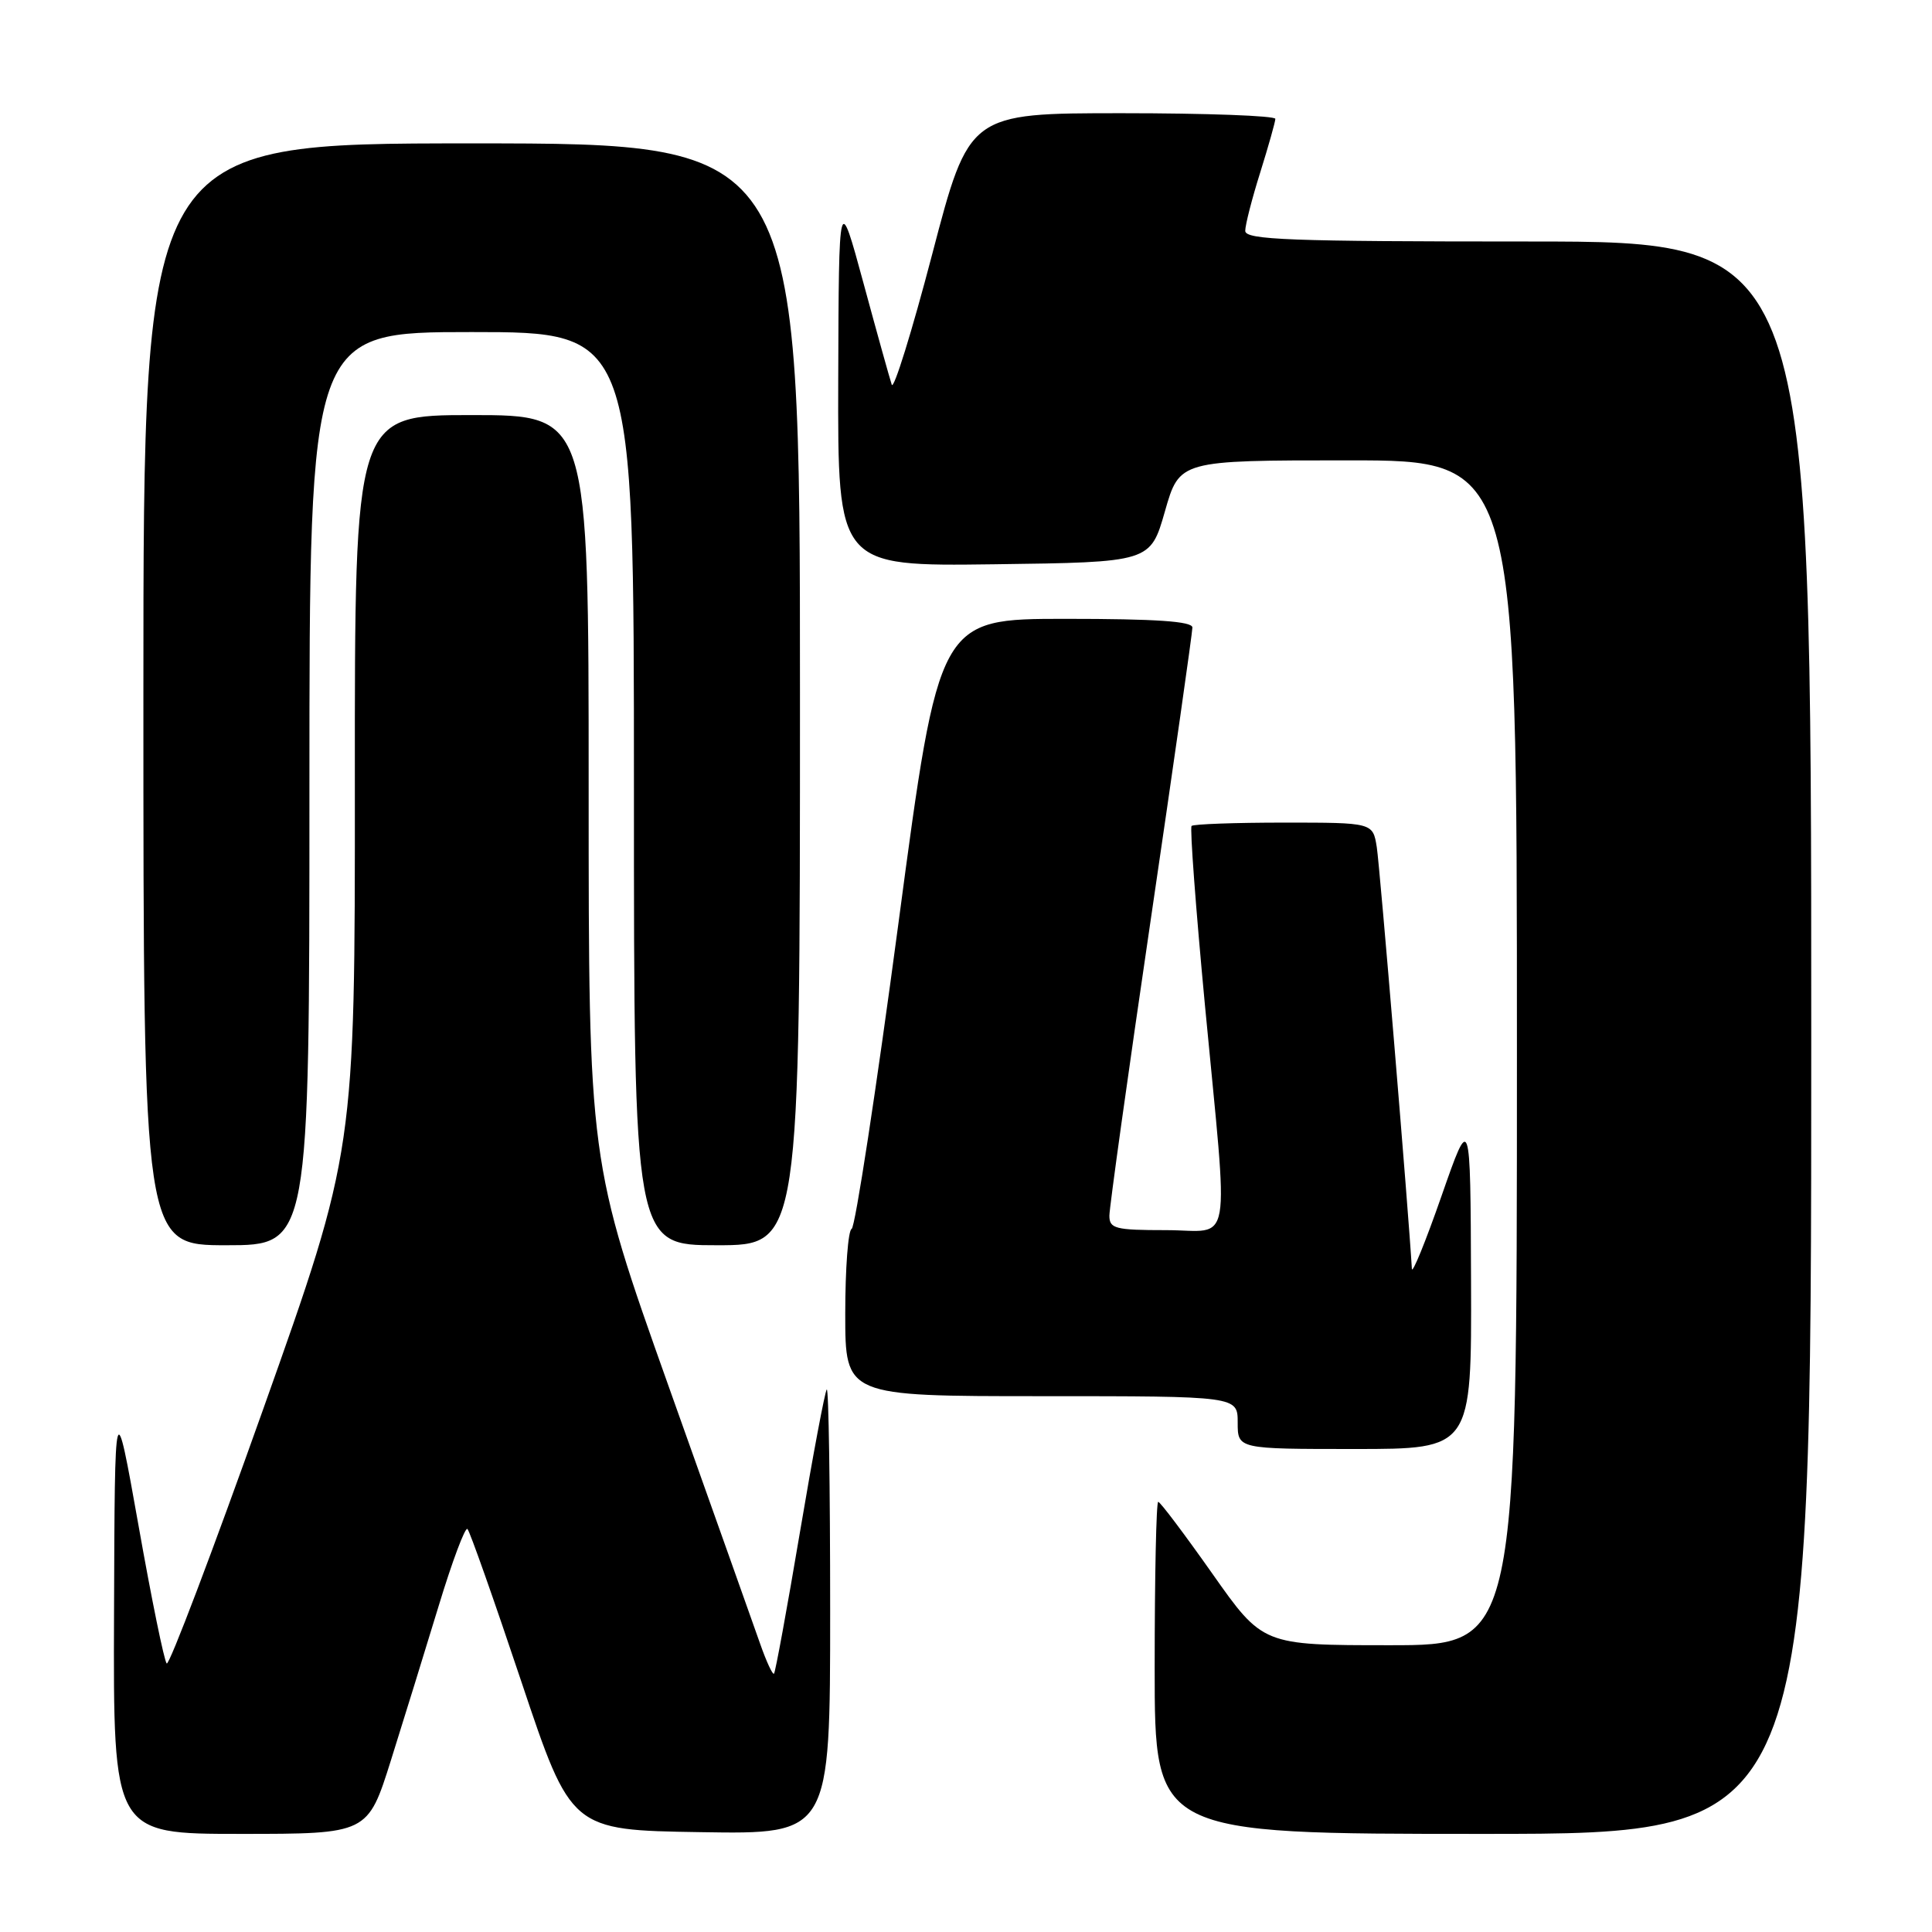 <?xml version="1.0" encoding="UTF-8" standalone="no"?>
<!DOCTYPE svg PUBLIC "-//W3C//DTD SVG 1.1//EN" "http://www.w3.org/Graphics/SVG/1.1/DTD/svg11.dtd" >
<svg xmlns="http://www.w3.org/2000/svg" xmlns:xlink="http://www.w3.org/1999/xlink" version="1.1" viewBox="0 0 256 256">
 <g >
 <path fill="currentColor"
d=" M 51.80 233.25 C 53.49 227.89 56.33 218.67 58.13 212.78 C 59.92 206.88 61.64 202.30 61.94 202.60 C 62.25 202.89 65.46 212.00 69.08 222.82 C 75.67 242.50 75.67 242.50 92.83 242.77 C 110.00 243.05 110.00 243.05 110.00 213.36 C 110.00 197.03 109.80 183.87 109.55 184.11 C 109.31 184.36 107.71 192.86 106.00 203.00 C 104.29 213.14 102.74 221.59 102.56 221.77 C 102.38 221.96 101.55 220.17 100.72 217.80 C 99.89 215.44 94.44 200.09 88.60 183.70 C 78.00 153.89 78.00 153.89 78.00 104.45 C 78.00 55.00 78.00 55.00 62.50 55.00 C 47.00 55.00 47.00 55.00 47.02 103.75 C 47.04 152.50 47.04 152.50 34.86 186.76 C 28.16 205.60 22.41 220.75 22.09 220.42 C 21.76 220.10 20.08 211.89 18.36 202.17 C 15.21 184.50 15.21 184.50 15.11 213.75 C 15.00 243.00 15.00 243.00 31.87 243.00 C 48.73 243.00 48.73 243.00 51.80 233.25 Z  M 240.00 137.50 C 240.00 32.00 240.00 32.00 202.50 32.00 C 170.89 32.00 165.00 31.78 165.00 30.59 C 165.00 29.81 165.89 26.33 166.99 22.84 C 168.08 19.35 168.98 16.16 168.99 15.75 C 168.99 15.34 159.87 15.00 148.71 15.00 C 128.41 15.00 128.41 15.00 123.52 33.69 C 120.83 43.96 118.41 51.74 118.16 50.97 C 117.90 50.19 116.21 44.14 114.42 37.53 C 111.15 25.50 111.15 25.50 111.07 50.27 C 111.00 75.04 111.00 75.04 131.71 74.77 C 152.43 74.50 152.43 74.50 154.36 67.75 C 156.29 61.00 156.29 61.00 178.64 61.00 C 201.00 61.00 201.00 61.00 201.00 139.50 C 201.00 218.00 201.00 218.00 184.16 218.00 C 167.32 218.00 167.32 218.00 160.63 208.50 C 156.95 203.28 153.73 199.00 153.47 199.00 C 153.21 199.00 153.00 208.90 153.00 221.00 C 153.00 243.00 153.00 243.00 196.50 243.00 C 240.00 243.00 240.00 243.00 240.00 137.50 Z  M 194.92 169.75 C 194.84 147.50 194.84 147.50 191.00 158.50 C 188.89 164.55 187.12 168.88 187.08 168.12 C 186.66 160.78 182.83 114.74 182.43 112.25 C 181.91 109.00 181.91 109.00 170.12 109.00 C 163.64 109.00 158.14 109.20 157.89 109.44 C 157.65 109.68 158.45 120.37 159.66 133.19 C 162.82 166.49 163.42 163.00 154.50 163.00 C 147.76 163.00 147.00 162.80 147.00 161.08 C 147.00 160.02 149.47 142.31 152.50 121.72 C 155.53 101.14 158.00 83.78 158.00 83.15 C 158.00 82.33 153.19 82.00 141.21 82.00 C 124.42 82.00 124.42 82.00 119.06 122.25 C 116.11 144.39 113.31 162.65 112.85 162.83 C 112.38 163.02 112.00 168.08 112.00 174.08 C 112.00 185.00 112.00 185.00 138.00 185.00 C 164.00 185.00 164.00 185.00 164.00 188.50 C 164.00 192.00 164.00 192.00 179.50 192.00 C 195.00 192.00 195.00 192.00 194.92 169.75 Z  M 41.00 104.50 C 41.00 44.00 41.00 44.00 62.50 44.00 C 84.00 44.00 84.00 44.00 84.00 104.50 C 84.00 165.00 84.00 165.00 95.00 165.00 C 106.00 165.00 106.00 165.00 106.00 92.00 C 106.00 19.00 106.00 19.00 62.50 19.00 C 19.00 19.00 19.00 19.00 19.00 92.00 C 19.00 165.00 19.00 165.00 30.00 165.00 C 41.00 165.00 41.00 165.00 41.00 104.50 Z "/>
</g>
</svg>